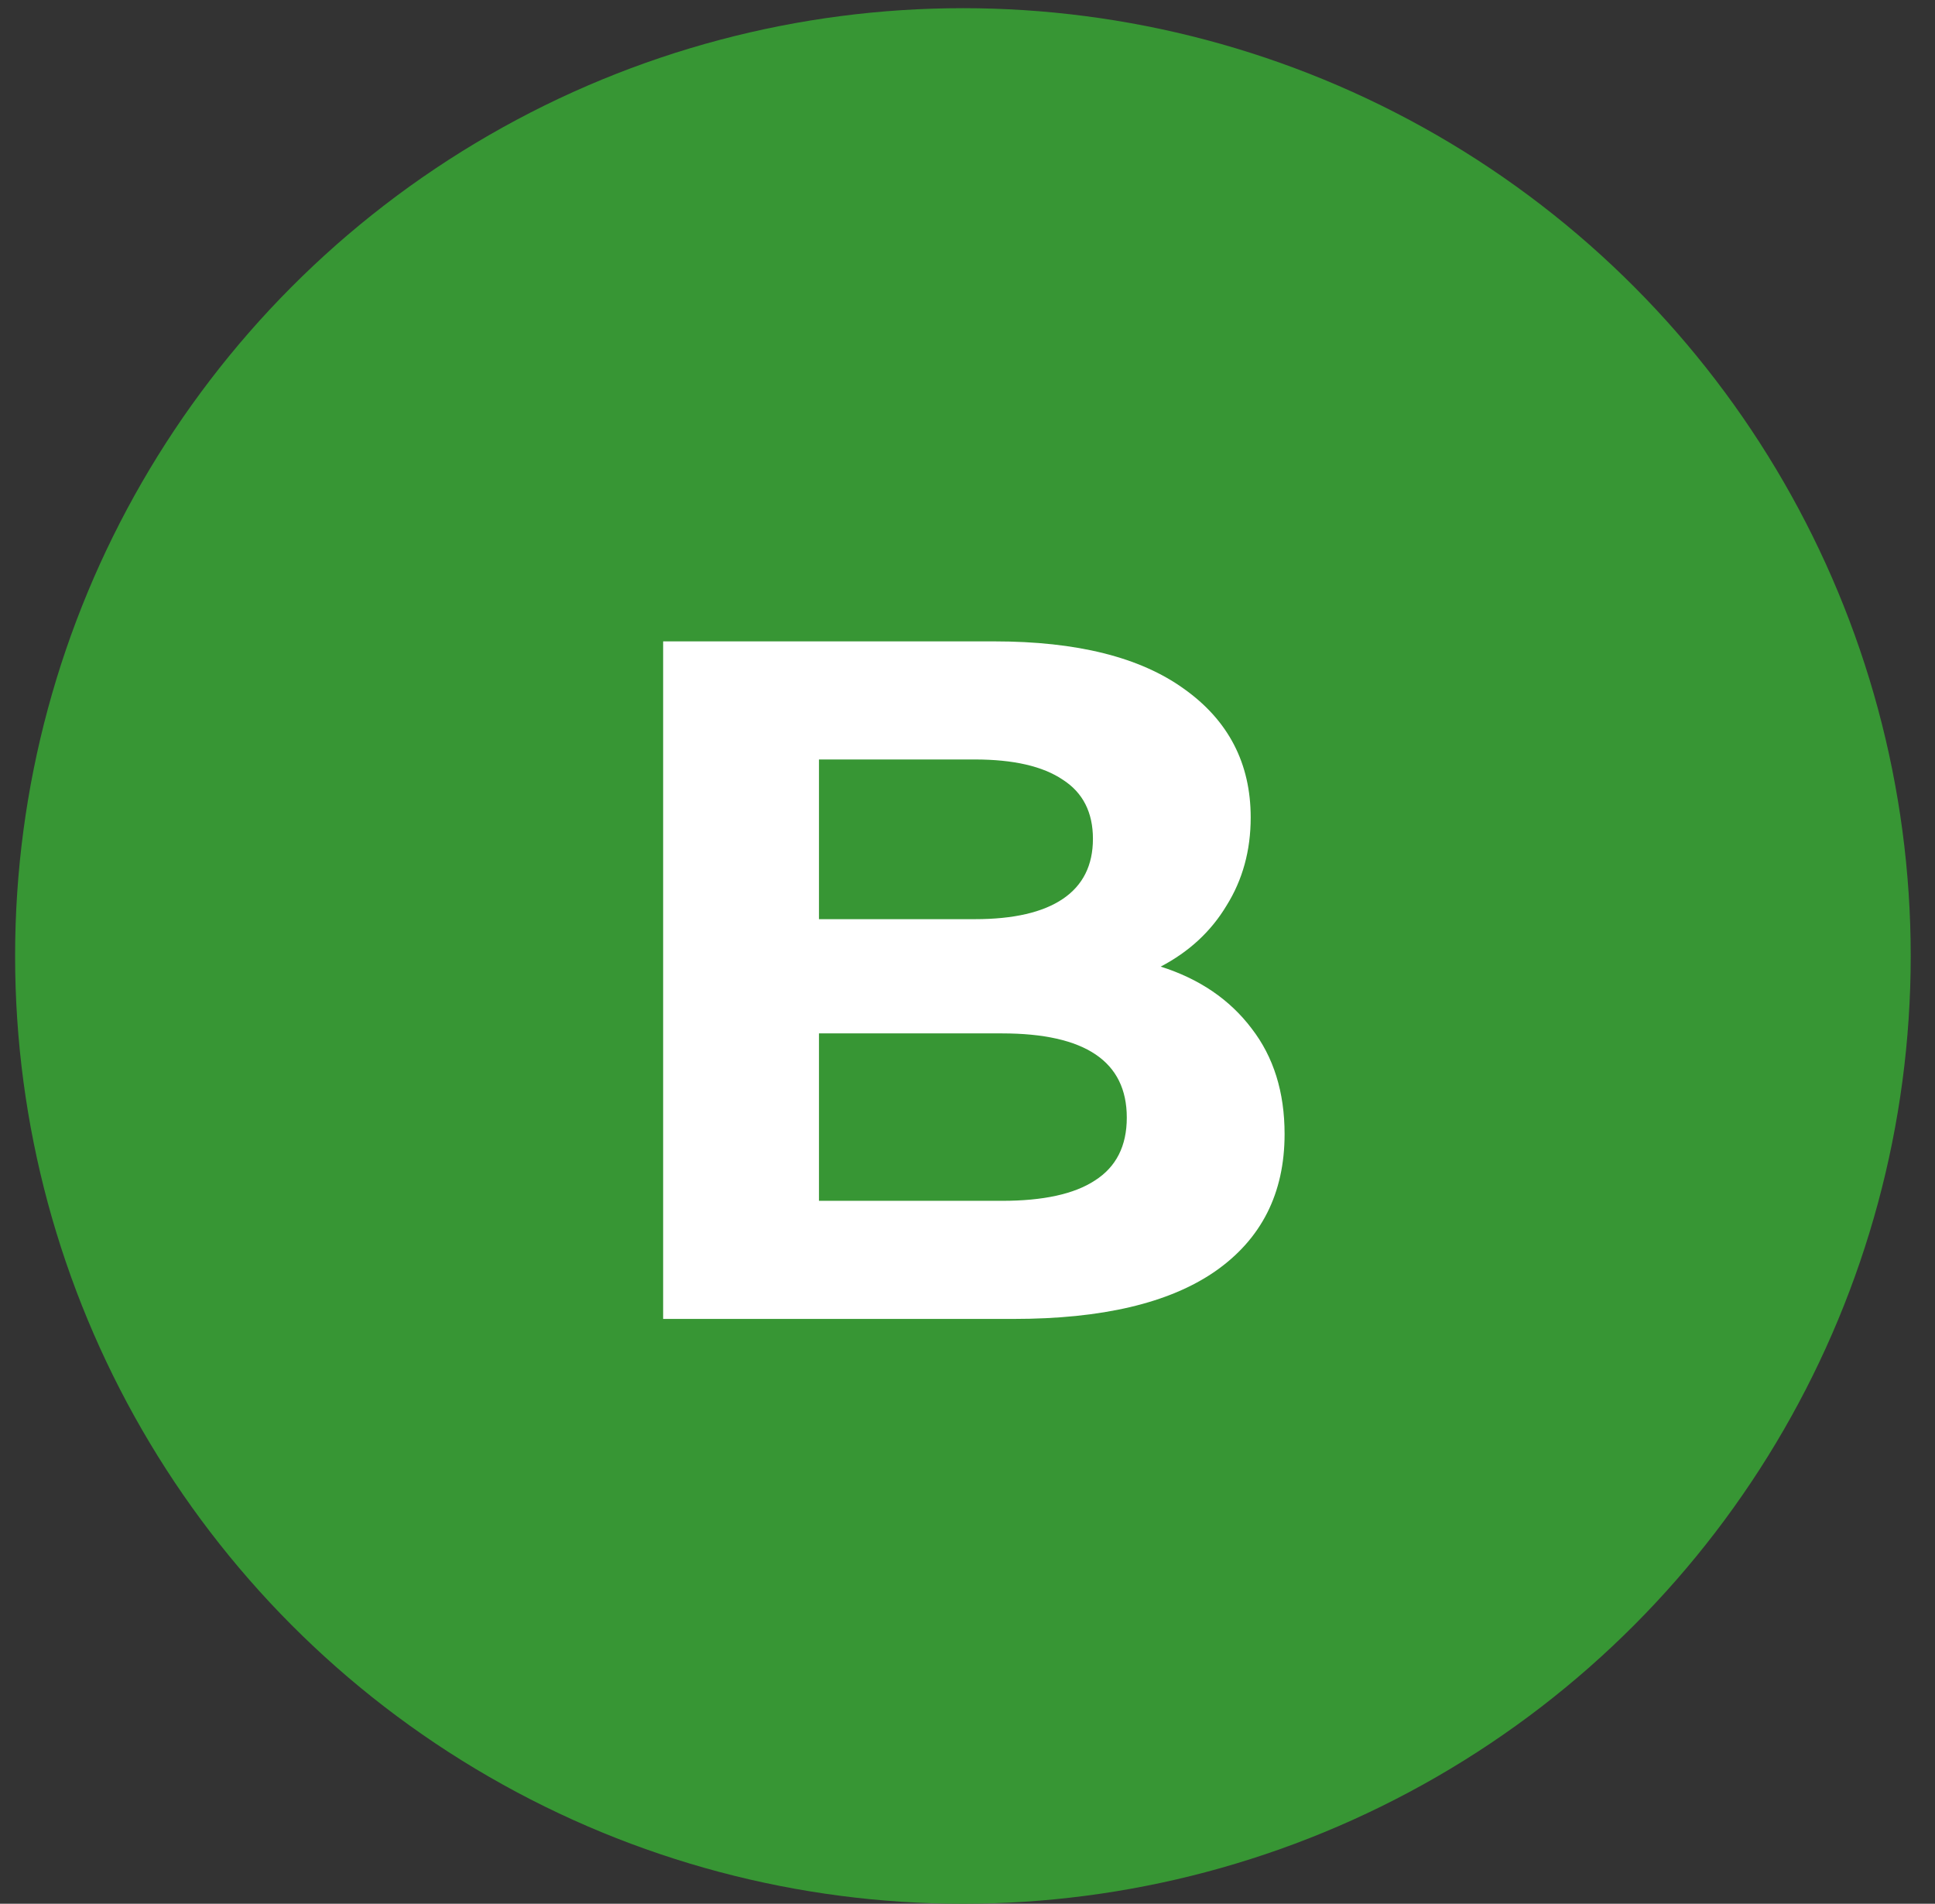 <svg width="62" height="61" viewBox="0 0 62 61" fill="none" xmlns="http://www.w3.org/2000/svg">
<rect x="0" y="0" width="62" height="61" fill="#333333" stroke="none"/>
<circle cx="30.853" cy="30.631" r="30.369" fill="#379634"/>
<path d="M37.19 30.972C38.43 31.365 39.402 32.026 40.105 32.957C40.808 33.867 41.16 34.993 41.16 36.337C41.16 38.24 40.415 39.708 38.927 40.742C37.459 41.755 35.308 42.261 32.475 42.261H21.248V20.551H31.855C34.502 20.551 36.528 21.057 37.934 22.07C39.361 23.084 40.074 24.459 40.074 26.195C40.074 27.25 39.816 28.191 39.299 29.018C38.803 29.845 38.1 30.496 37.19 30.972ZM26.241 24.335V29.452H31.235C32.475 29.452 33.416 29.235 34.057 28.801C34.698 28.367 35.019 27.726 35.019 26.878C35.019 26.03 34.698 25.399 34.057 24.986C33.416 24.552 32.475 24.335 31.235 24.335H26.241ZM32.103 38.477C33.427 38.477 34.419 38.26 35.081 37.826C35.763 37.392 36.104 36.72 36.104 35.81C36.104 34.011 34.771 33.112 32.103 33.112H26.241V38.477H32.103Z" fill="white"/>
</svg>
